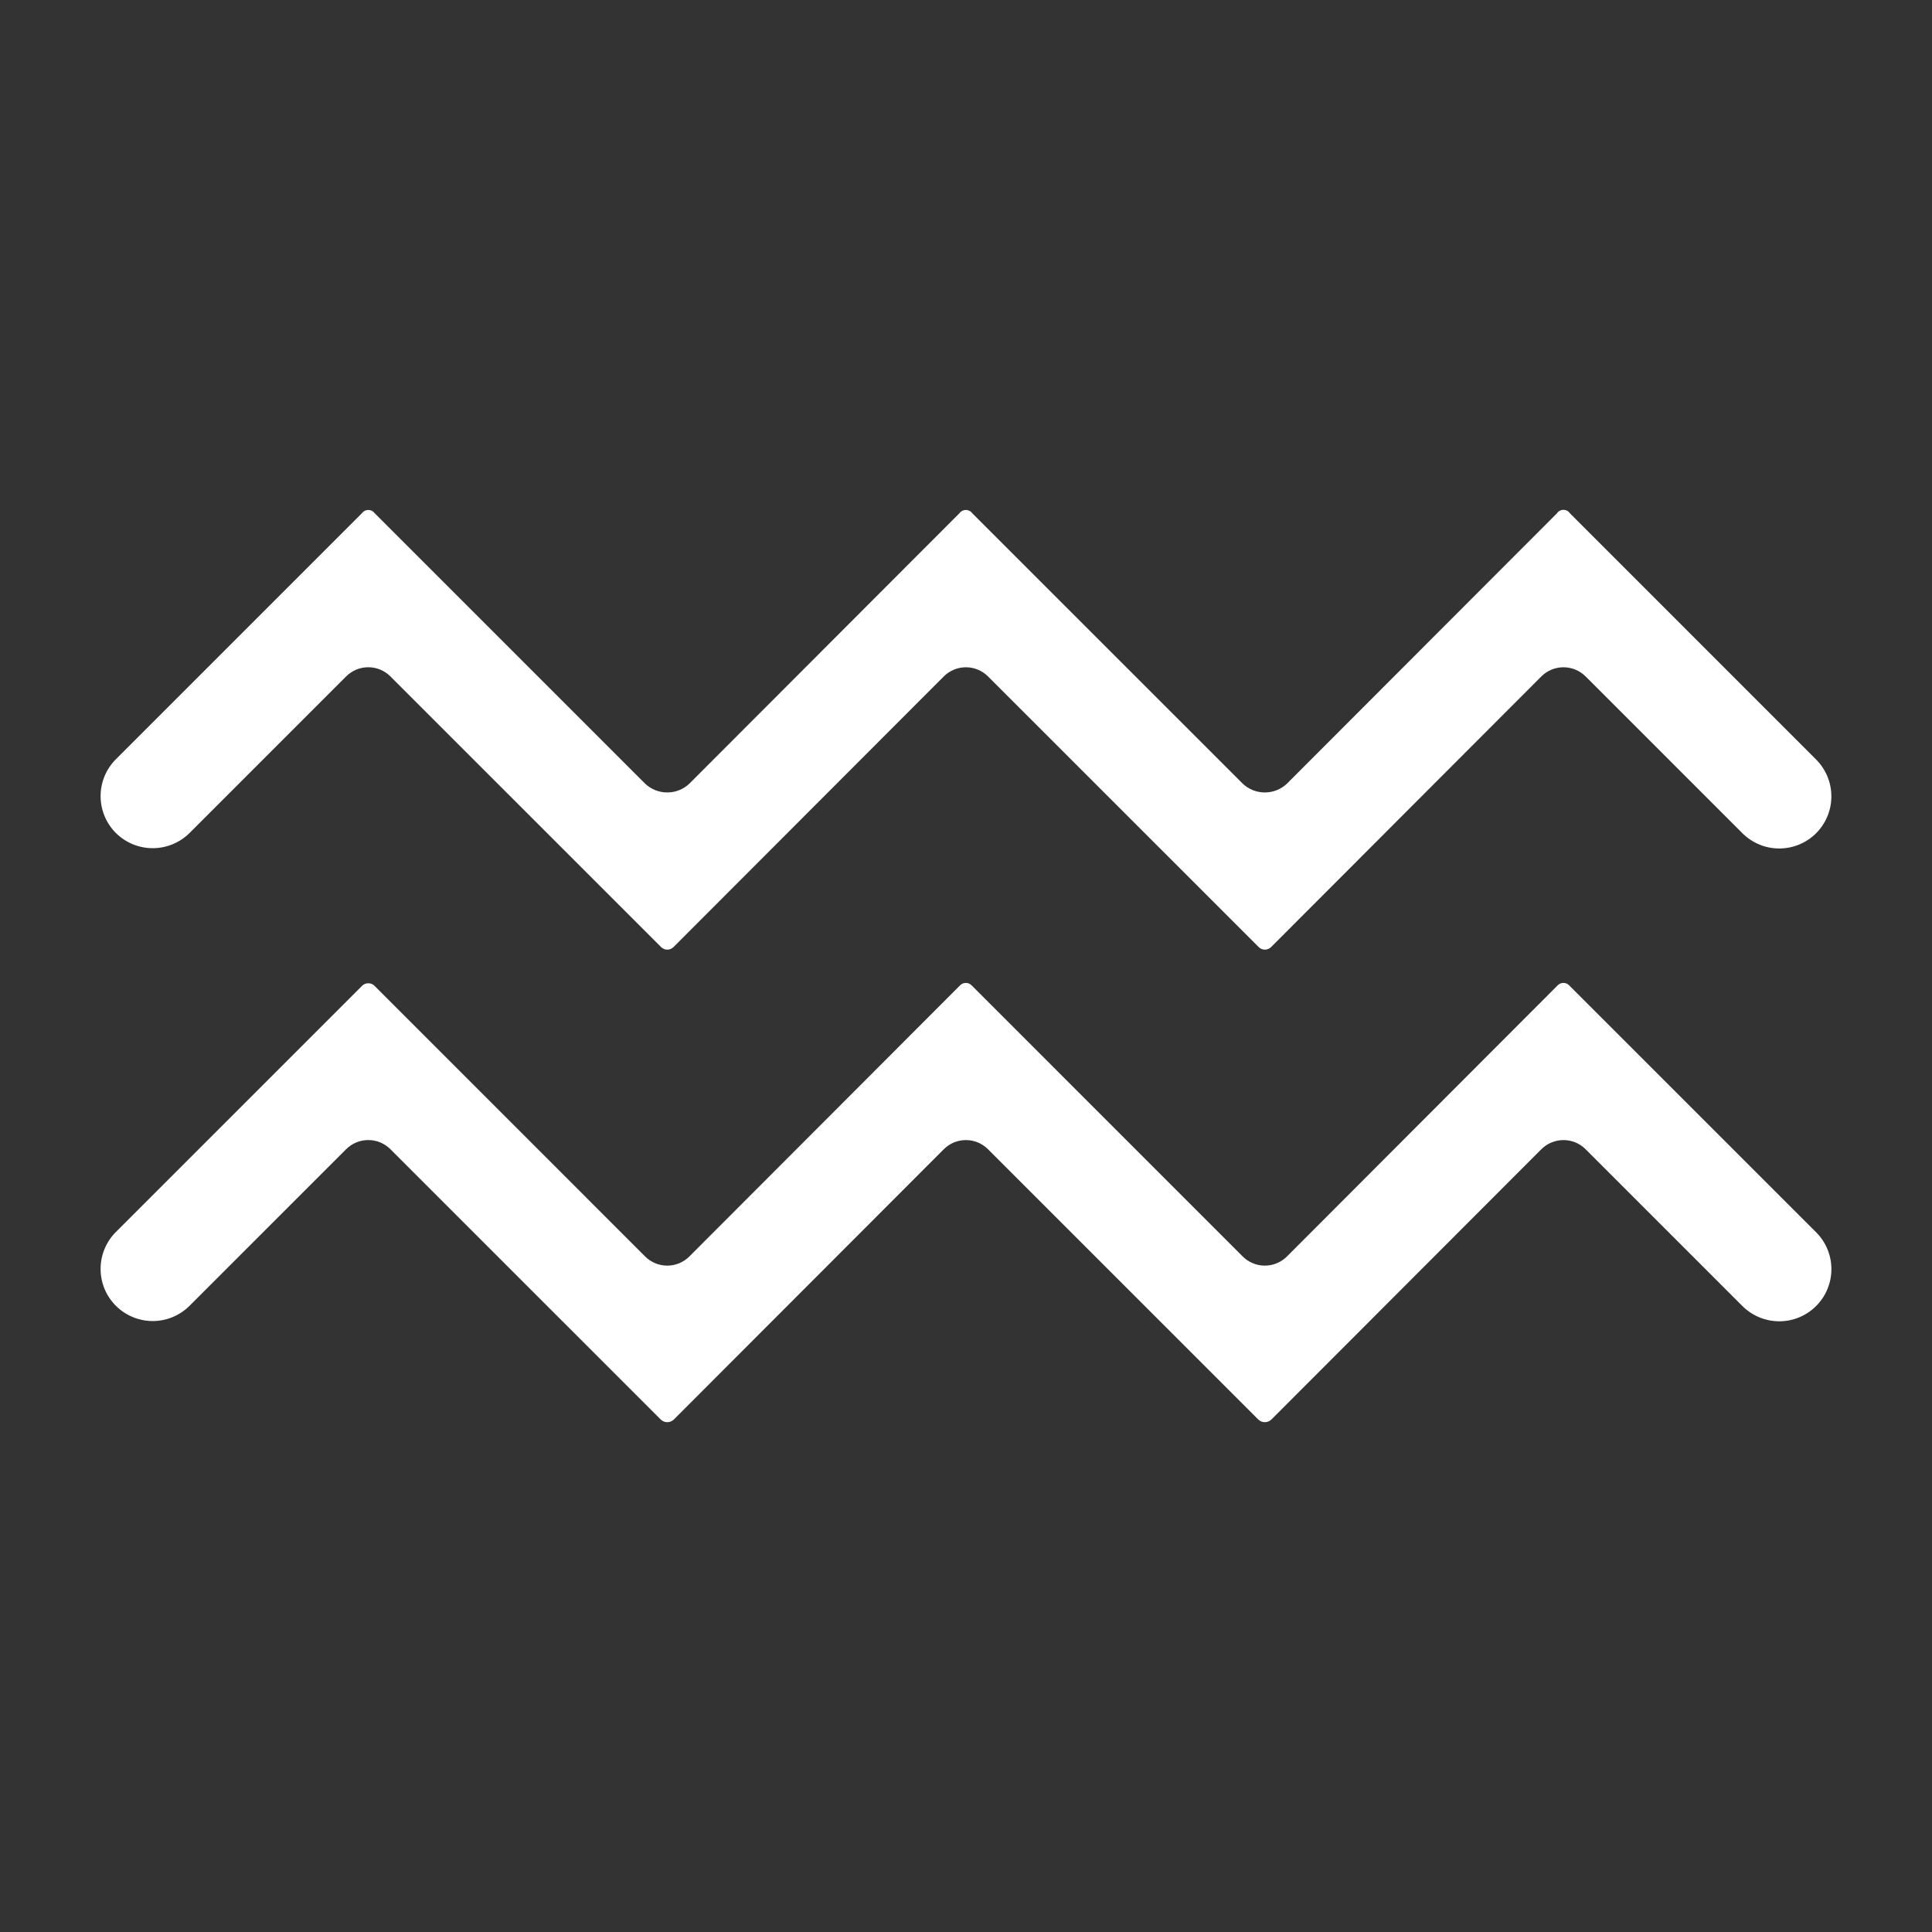 <svg width="58" height="58" viewBox="0 0 58 58" fill="none" xmlns="http://www.w3.org/2000/svg">
<rect x="0" y="0" width="58" height="58" fill="#333333" stroke="none"/>
<path d="M3.478 25.007C3.185 24.713 3.02 24.315 3.02 23.9C3.02 23.485 3.185 23.087 3.478 22.794L10.862 15.41C10.884 15.379 10.913 15.353 10.947 15.335C10.981 15.318 11.018 15.309 11.056 15.309C11.094 15.309 11.132 15.318 11.166 15.335C11.2 15.353 11.229 15.379 11.251 15.41L19.367 23.526C19.547 23.696 19.784 23.79 20.031 23.79C20.278 23.79 20.516 23.696 20.695 23.526L28.802 15.409C28.823 15.378 28.853 15.352 28.886 15.335C28.92 15.318 28.957 15.309 28.995 15.309C29.033 15.309 29.071 15.318 29.104 15.335C29.138 15.352 29.167 15.378 29.189 15.409L37.307 23.526C37.486 23.696 37.724 23.79 37.971 23.79C38.218 23.79 38.456 23.696 38.635 23.526L46.741 15.41C46.762 15.377 46.791 15.351 46.824 15.333C46.858 15.315 46.896 15.305 46.934 15.305C46.973 15.305 47.011 15.314 47.045 15.332C47.079 15.35 47.108 15.376 47.129 15.408L54.521 22.801C54.666 22.947 54.781 23.119 54.86 23.309C54.939 23.499 54.979 23.702 54.979 23.908C54.979 24.113 54.939 24.317 54.86 24.506C54.781 24.696 54.666 24.869 54.521 25.014C54.376 25.159 54.203 25.274 54.013 25.353C53.823 25.432 53.62 25.472 53.414 25.472C53.209 25.472 53.005 25.432 52.816 25.353C52.626 25.274 52.453 25.159 52.308 25.014L47.601 20.307C47.425 20.131 47.186 20.032 46.937 20.032H46.936C46.687 20.032 46.448 20.131 46.272 20.307L38.159 28.432C38.109 28.481 38.042 28.509 37.973 28.509C37.903 28.509 37.836 28.481 37.787 28.432L29.661 20.307C29.485 20.131 29.246 20.032 28.997 20.032H28.997C28.748 20.032 28.509 20.131 28.333 20.307L20.219 28.432C20.17 28.481 20.103 28.509 20.033 28.509C19.963 28.509 19.896 28.481 19.847 28.432L11.72 20.306C11.633 20.219 11.529 20.15 11.415 20.102C11.302 20.055 11.18 20.031 11.056 20.031C10.933 20.031 10.811 20.055 10.697 20.102C10.583 20.15 10.479 20.219 10.392 20.306L5.691 25.007C5.397 25.299 4.999 25.463 4.585 25.463C4.17 25.463 3.772 25.299 3.478 25.007ZM47.105 29.579C47.083 29.556 47.057 29.538 47.028 29.526C46.999 29.514 46.967 29.508 46.936 29.508C46.904 29.508 46.872 29.514 46.843 29.526C46.813 29.538 46.786 29.556 46.764 29.579L38.635 37.72C38.459 37.896 38.22 37.995 37.971 37.995H37.971C37.722 37.995 37.483 37.896 37.307 37.72L29.166 29.579C29.144 29.556 29.117 29.538 29.088 29.526C29.059 29.514 29.028 29.508 28.996 29.508C28.964 29.508 28.932 29.514 28.903 29.526C28.873 29.538 28.847 29.556 28.824 29.579L20.695 37.72C20.519 37.896 20.281 37.995 20.032 37.995H20.031C19.782 37.995 19.543 37.896 19.367 37.72L11.227 29.579C11.179 29.54 11.118 29.518 11.056 29.518C10.994 29.518 10.934 29.54 10.886 29.579L3.478 36.986C3.185 37.28 3.02 37.678 3.02 38.093C3.019 38.508 3.184 38.906 3.478 39.2C3.771 39.493 4.169 39.658 4.584 39.659C4.999 39.659 5.397 39.494 5.691 39.2L10.392 34.5C10.479 34.413 10.583 34.343 10.697 34.296C10.811 34.249 10.933 34.225 11.056 34.225C11.18 34.225 11.302 34.249 11.415 34.296C11.529 34.343 11.633 34.413 11.72 34.5L19.835 42.614C19.888 42.666 19.959 42.695 20.033 42.695C20.107 42.695 20.178 42.665 20.231 42.613L28.333 34.501C28.42 34.414 28.523 34.345 28.637 34.297C28.751 34.25 28.873 34.226 28.997 34.226C29.12 34.226 29.242 34.25 29.356 34.297C29.47 34.345 29.574 34.414 29.661 34.501L37.774 42.614C37.827 42.666 37.898 42.695 37.972 42.695C38.047 42.695 38.118 42.665 38.17 42.613L46.272 34.501C46.449 34.325 46.687 34.226 46.936 34.226H46.937C47.186 34.226 47.425 34.325 47.601 34.501L52.308 39.208C52.602 39.501 53 39.666 53.415 39.666C53.83 39.666 54.228 39.501 54.522 39.207C54.815 38.914 54.98 38.516 54.98 38.1C54.98 37.685 54.815 37.287 54.521 36.994L47.105 29.579Z" fill="white"/>
</svg>
